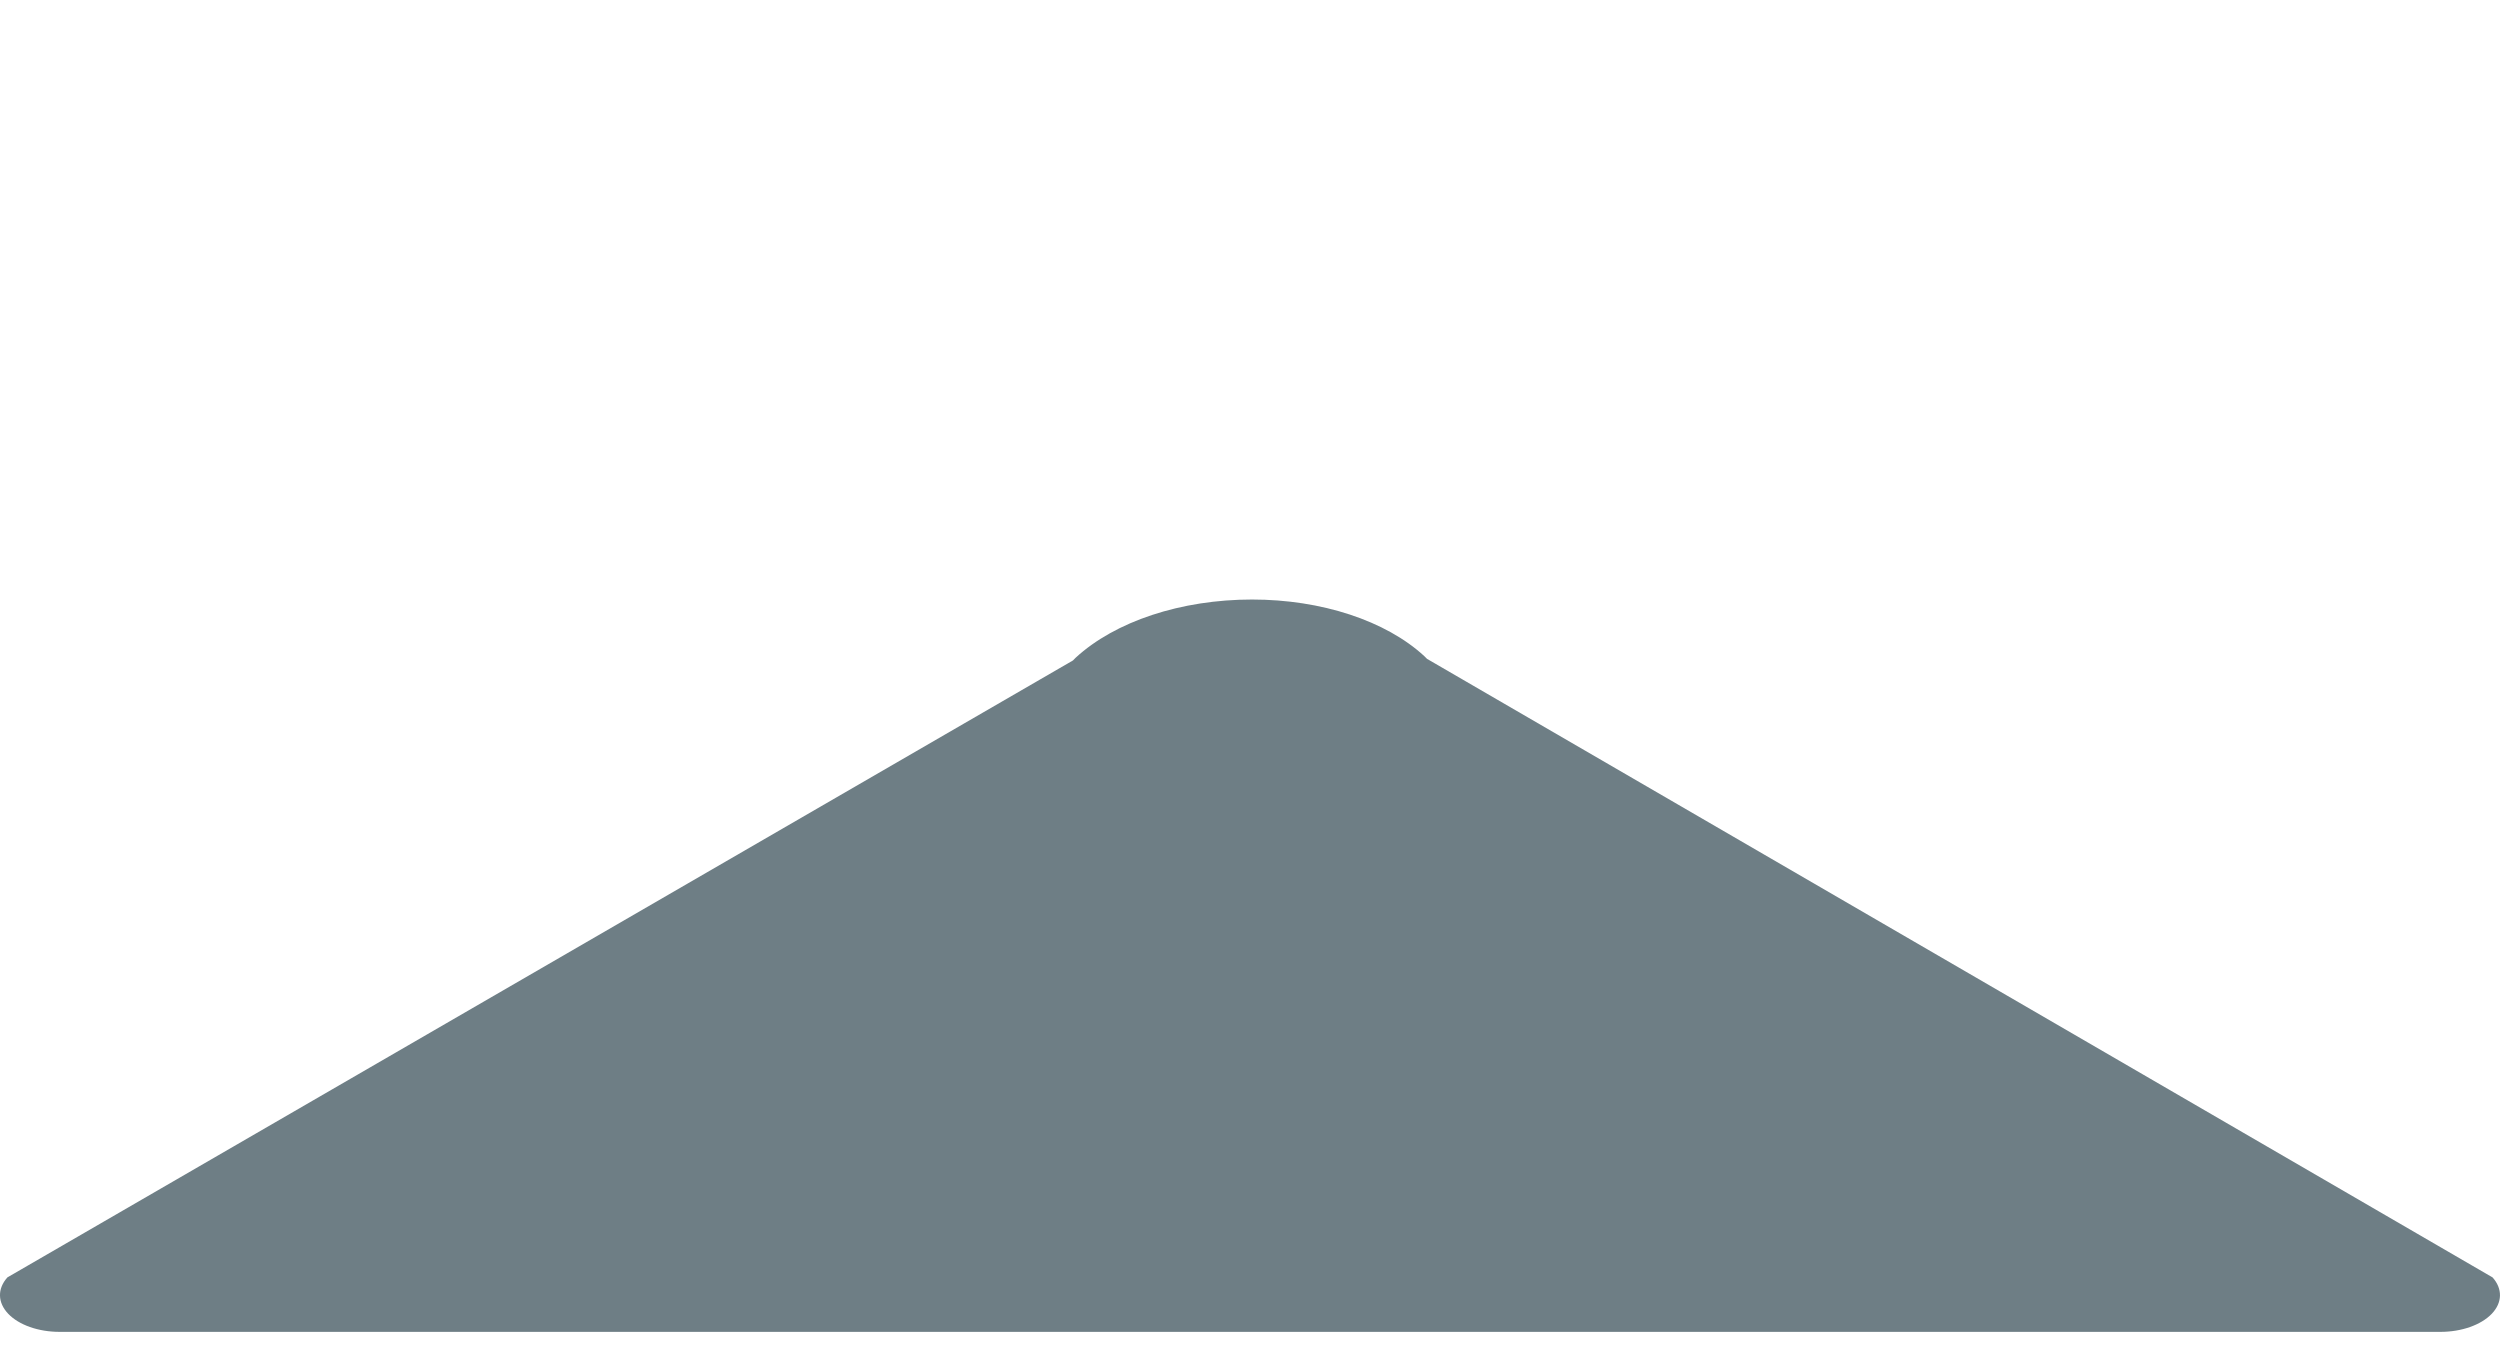 <?xml version="1.0" encoding="UTF-8" standalone="no"?>
<!-- Generator: Adobe Illustrator 19.1.0, SVG Export Plug-In . SVG Version: 6.00 Build 0)  -->

<svg
   xmlns:dc="http://purl.org/dc/elements/1.1/"
   xmlns:cc="http://creativecommons.org/ns#"
   xmlns:rdf="http://www.w3.org/1999/02/22-rdf-syntax-ns#"
   xmlns:svg="http://www.w3.org/2000/svg"
   xmlns="http://www.w3.org/2000/svg"
   xmlns:xlink="http://www.w3.org/1999/xlink"
   xmlns:sodipodi="http://sodipodi.sourceforge.net/DTD/sodipodi-0.dtd"
   xmlns:inkscape="http://www.inkscape.org/namespaces/inkscape"
   version="1.1"
   id="Capa_1"
   x="0px"
   y="0px"
   viewBox="0 0 63 34"
   xml:space="preserve"
   sodipodi:docname="dropdown-arrow.svg"
   width="63"
   height="34"
   inkscape:version="0.92.4 (5da689c313, 2019-01-14)"><defs
   id="defs41">
	

		
		
		
	<linearGradient
   id="linearGradient2331"
   inkscape:collect="always"><stop
     id="stop2327"
     offset="0"
     style="stop-color:#f25797;stop-opacity:1;" /><stop
     id="stop2329"
     offset="1"
     style="stop-color:#f25797;stop-opacity:0;" /></linearGradient><radialGradient
   gradientUnits="userSpaceOnUse"
   gradientTransform="matrix(1,0,0,0.128,0,86.86)"
   r="45.298"
   fy="99.63"
   fx="113.585"
   cy="99.63"
   cx="113.585"
   id="radialGradient2333"
   xlink:href="#linearGradient2331"
   inkscape:collect="always" /></defs><sodipodi:namedview
   pagecolor="#ffffff"
   bordercolor="#666666"
   borderopacity="1"
   objecttolerance="10"
   gridtolerance="10"
   guidetolerance="10"
   inkscape:pageopacity="0"
   inkscape:pageshadow="2"
   inkscape:window-width="1366"
   inkscape:window-height="745"
   id="namedview39"
   showgrid="false"
   inkscape:zoom="10.595378"
   inkscape:cx="20.240856"
   inkscape:cy="19.814638"
   inkscape:window-x="-8"
   inkscape:window-y="-8"
   inkscape:window-maximized="1"
   inkscape:current-layer="Capa_1" />
<path
   id="path-1_10_"
   d="m 61.5,33.563 h -60 c -0.532,0 -1.023,-0.173 -1.292,-0.455 -0.27,-0.283 -0.278,-0.631 -0.021,-0.918 L 27.039,16.643 c 0.02,-0.023 0.043,-0.046 0.066,-0.067 0.998,-0.919 2.66,-1.468 4.447,-1.468 1.748,0 3.371,0.533 4.341,1.427 0.025,0.022 0.047,0.044 0.068,0.068 l 26.852,15.588 c 0.256,0.287 0.248,0.635 -0.021,0.917 -0.271,0.282 -0.762,0.455 -1.292,0.455 z"
   inkscape:connector-curvature="0"
   style="fill:#6e7e85;fill-opacity:1;stroke-width:0.785"
   sodipodi:nodetypes="ssccccsccccs" />
<g
   id="g8"
   transform="translate(0,-29)">
</g>
<g
   id="g10"
   transform="translate(0,-29)">
</g>
<g
   id="g12"
   transform="translate(0,-29)">
</g>
<g
   id="g14"
   transform="translate(0,-29)">
</g>
<g
   id="g16"
   transform="translate(0,-29)">
</g>
<g
   id="g18"
   transform="translate(0,-29)">
</g>
<g
   id="g20"
   transform="translate(0,-29)">
</g>
<g
   id="g22"
   transform="translate(0,-29)">
</g>
<g
   id="g24"
   transform="translate(0,-29)">
</g>
<g
   id="g26"
   transform="translate(0,-29)">
</g>
<g
   id="g28"
   transform="translate(0,-29)">
</g>
<g
   id="g30"
   transform="translate(0,-29)">
</g>
<g
   id="g32"
   transform="translate(0,-29)">
</g>
<g
   id="g34"
   transform="translate(0,-29)">
</g>
<g
   id="g36"
   transform="translate(0,-29)">
</g>
</svg>